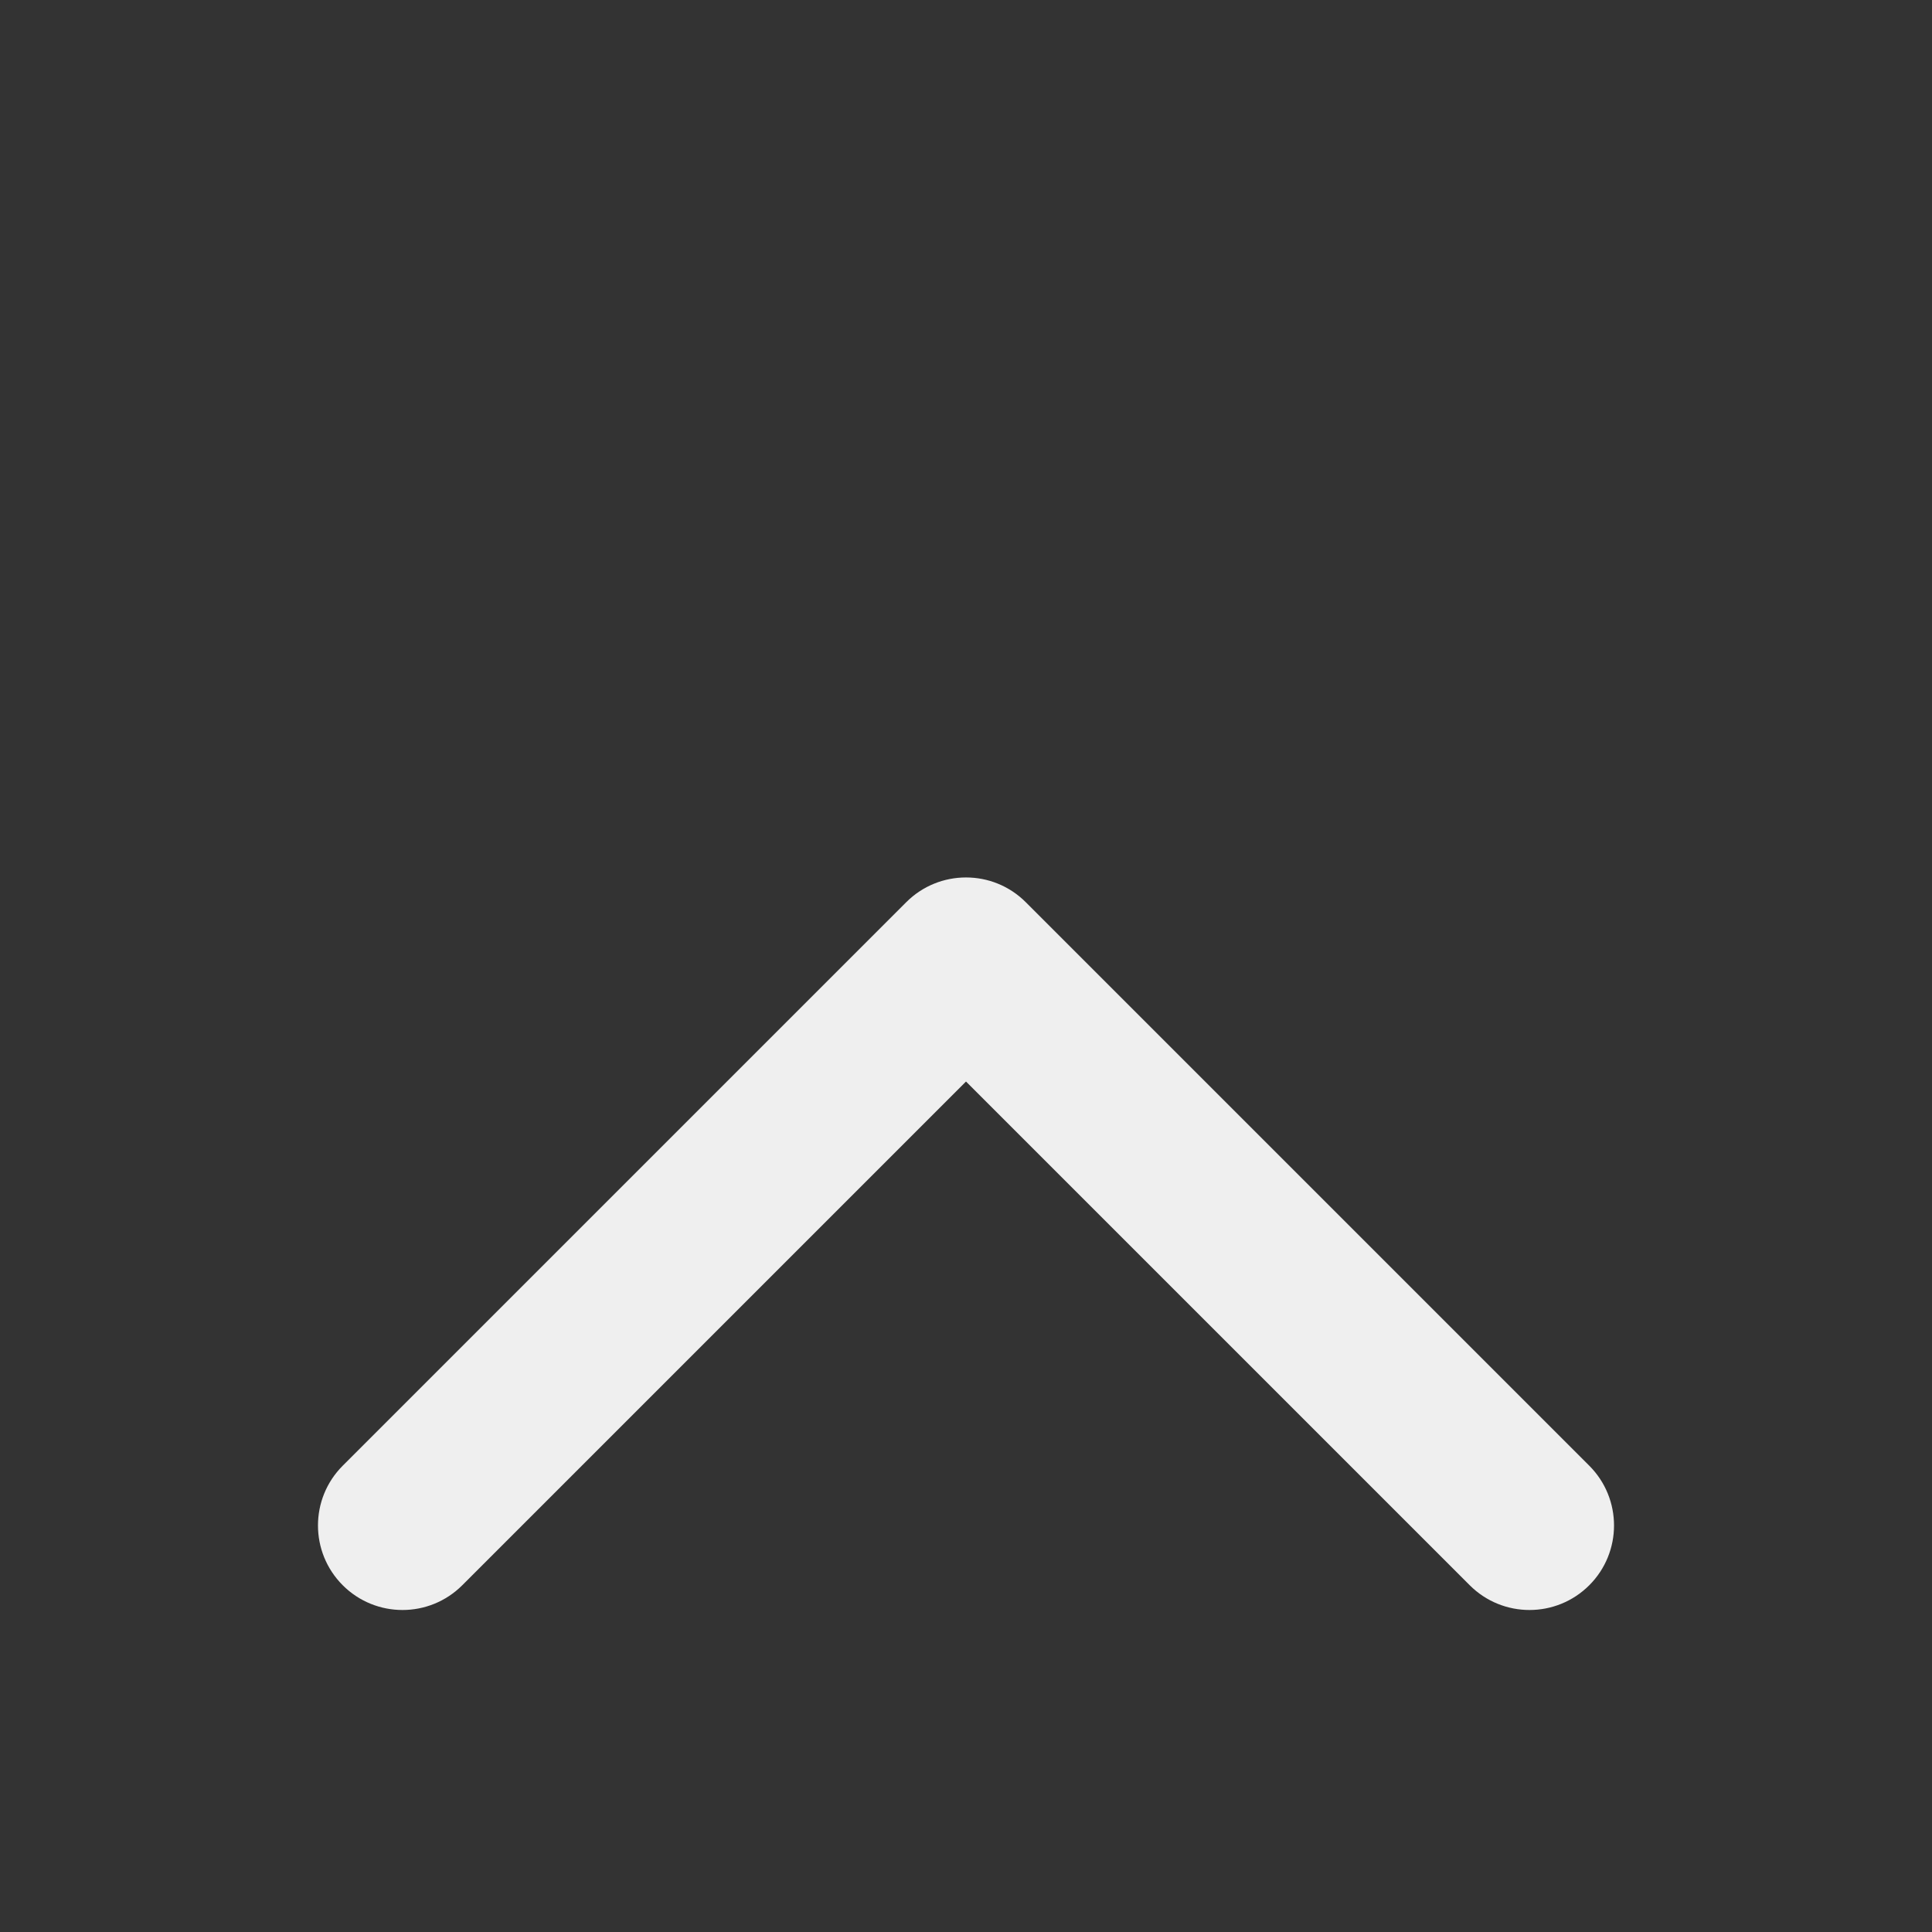 <svg xmlns="http://www.w3.org/2000/svg" xmlns:xlink="http://www.w3.org/1999/xlink" width="100%" height="100%" viewBox="0 0 48 48">
    <rect x="0" y="0" width="48" height="48" fill="#333333" stroke="none"/>
    <style>
@keyframes Combined-Shape_t { 0% { transform: translate(-0px,7.8px); animation-timing-function: cubic-bezier(0.42,0,0.58,1); } 33.333% { transform: translate(-0px,-6px); animation-timing-function: cubic-bezier(0.42,0,0.58,1); } 100% { transform: translate(-0px,7.8px); } }
    </style>
    <title>
stat48_navigation_arrow_up</title><g fill="#efefef"><path id="Combined-Shape" d="M24,19.07L36.515,31.585C37.335,32.405,38.665,32.405,39.485,31.585C40.305,30.765,40.305,29.435,39.485,28.615L25.485,14.615C25.075,14.205,24.538,14,24,14C23.463,14,22.925,14.205,22.515,14.615L8.515,28.615C7.695,29.435,7.695,30.765,8.515,31.585C9.335,32.405,10.665,32.405,11.485,31.585L24,19.07L24,19.07Z" transform="translate(24,30.9) translate(-24,-23.1)" style="animation: Combined-Shape_t 1s linear infinite both;"/>
</g></svg>
